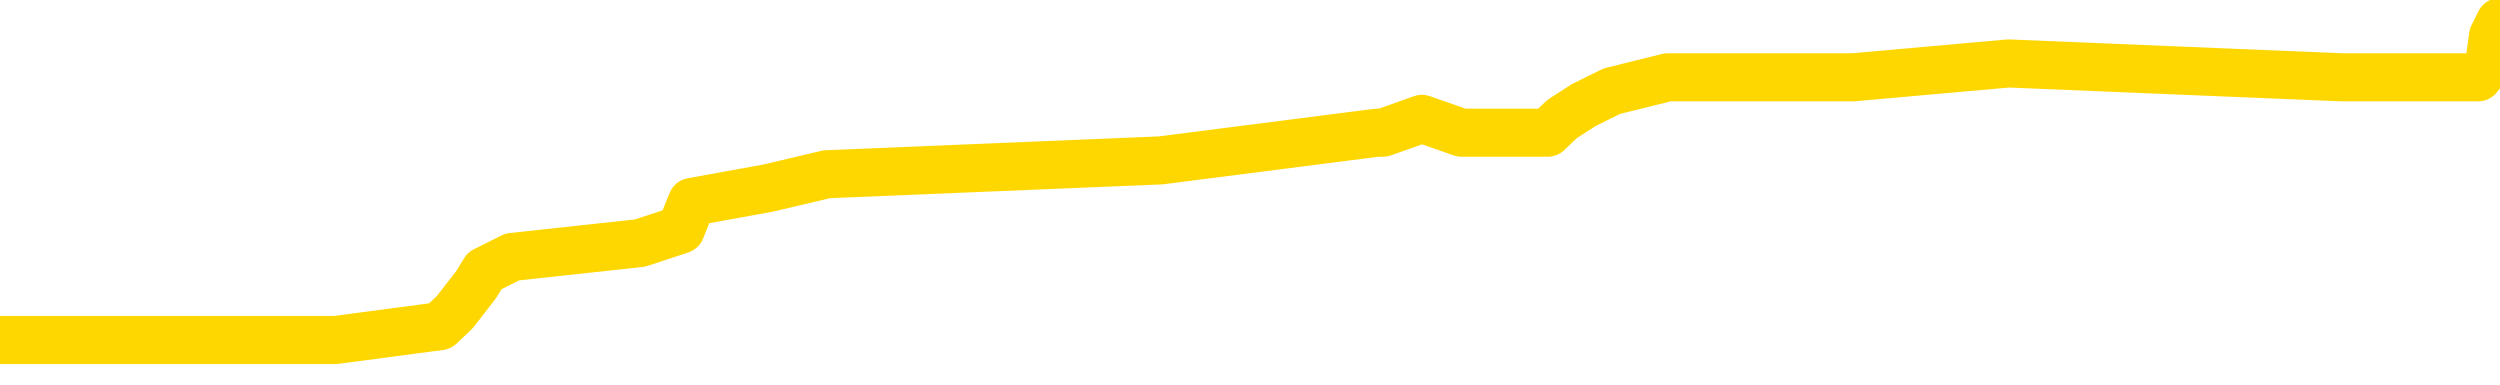 <svg xmlns="http://www.w3.org/2000/svg" version="1.1" viewBox="0 0 6500 1000">
	<path fill="none" stroke="gold" stroke-width="125" stroke-linecap="round" stroke-linejoin="round" d="M0 46103  L-339604 46103 L-339420 46067 L-338930 45996 L-338636 45960 L-338325 45888 L-338090 45852 L-338037 45780 L-337978 45708 L-337825 45672 L-337784 45600 L-337651 45564 L-337359 45528 L-336818 45528 L-336208 45492 L-336160 45492 L-335520 45456 L-335487 45456 L-334961 45456 L-334828 45420 L-334438 45349 L-334110 45277 L-333993 45205 L-333782 45133 L-333065 45133 L-332495 45097 L-332388 45097 L-332213 45061 L-331992 44989 L-331590 44953 L-331565 44881 L-330637 44809 L-330549 44737 L-330467 44666 L-330397 44594 L-330099 44558 L-329947 44486 L-328057 44522 L-327956 44522 L-327694 44522 L-327401 44558 L-327259 44486 L-327010 44486 L-326975 44450 L-326816 44414 L-326353 44342 L-326100 44306 L-325888 44234 L-325636 44198 L-325287 44162 L-324360 44090 L-324266 44019 L-323855 43983 L-322685 43911 L-321496 43875 L-321403 43803 L-321376 43731 L-321110 43659 L-320811 43587 L-320682 43515 L-320645 43443 L-319830 43443 L-319446 43479 L-318386 43515 L-318324 43515 L-318059 44234 L-317588 44917 L-317396 45600 L-317132 46283 L-316795 46247 L-316660 46211 L-316204 46175 L-315461 46139 L-315443 46103 L-315278 46031 L-315210 46031 L-314694 45996 L-313665 45996 L-313469 45960 L-312980 45924 L-312618 45888 L-312210 45888 L-311824 45924 L-310120 45924 L-310022 45924 L-309951 45924 L-309889 45924 L-309705 45888 L-309368 45888 L-308728 45852 L-308651 45816 L-308590 45816 L-308403 45780 L-308324 45780 L-308146 45744 L-308127 45708 L-307897 45708 L-307509 45672 L-306621 45672 L-306581 45636 L-306493 45600 L-306466 45528 L-305458 45492 L-305308 45420 L-305284 45384 L-305151 45349 L-305111 45313 L-303853 45277 L-303795 45277 L-303255 45241 L-303203 45241 L-303156 45241 L-302761 45205 L-302621 45169 L-302422 45133 L-302275 45133 L-302110 45133 L-301834 45169 L-301475 45169 L-300922 45133 L-300277 45097 L-300019 45025 L-299865 44989 L-299464 44953 L-299424 44917 L-299303 44881 L-299241 44917 L-299227 44917 L-299134 44917 L-298841 44881 L-298689 44737 L-298359 44666 L-298281 44594 L-298205 44558 L-297979 44450 L-297912 44378 L-297684 44306 L-297632 44234 L-297467 44198 L-296461 44162 L-296278 44126 L-295727 44090 L-295334 44019 L-294937 43983 L-294086 43911 L-294008 43875 L-293429 43839 L-292988 43839 L-292747 43803 L-292590 43803 L-292189 43731 L-292168 43731 L-291723 43695 L-291318 43659 L-291182 43587 L-291007 43515 L-290871 43443 L-290620 43372 L-289620 43336 L-289538 43300 L-289403 43264 L-289364 43228 L-288474 43192 L-288259 43156 L-287815 43120 L-287698 43084 L-287641 43048 L-286965 43048 L-286865 43012 L-286836 43012 L-285494 42976 L-285088 42940 L-285049 42904 L-284120 42868 L-284022 42832 L-283889 42796 L-283485 42760 L-283459 42725 L-283366 42689 L-283150 42653 L-282739 42581 L-281585 42509 L-281293 42437 L-281265 42365 L-280656 42329 L-280406 42257 L-280387 42221 L-279457 42185 L-279406 42113 L-279284 42078 L-279266 42006 L-279110 41970 L-278935 41898 L-278798 41862 L-278742 41826 L-278634 41790 L-278549 41754 L-278315 41718 L-278241 41682 L-277932 41646 L-277814 41610 L-277644 41574 L-277553 41538 L-277451 41538 L-277427 41502 L-277350 41502 L-277252 41430 L-276886 41395 L-276781 41359 L-276277 41323 L-275826 41287 L-275787 41251 L-275763 41215 L-275723 41179 L-275594 41143 L-275493 41107 L-275051 41071 L-274769 41035 L-274177 40999 L-274046 40963 L-273772 40891 L-273619 40855 L-273466 40819 L-273381 40748 L-273303 40712 L-273117 40676 L-273067 40676 L-273039 40640 L-272960 40604 L-272936 40568 L-272653 40496 L-272049 40424 L-271054 40388 L-270756 40352 L-270022 40316 L-269778 40280 L-269688 40244 L-269110 40208 L-268412 40172 L-267660 40136 L-267341 40101 L-266958 40029 L-266881 39993 L-266247 39957 L-266061 39921 L-265974 39921 L-265844 39921 L-265531 39885 L-265482 39849 L-265340 39813 L-265318 39777 L-264351 39741 L-263805 39705 L-263327 39705 L-263266 39705 L-262942 39705 L-262921 39669 L-262858 39669 L-262648 39633 L-262571 39597 L-262517 39561 L-262494 39525 L-262455 39489 L-262439 39453 L-261682 39418 L-261665 39382 L-260866 39346 L-260714 39310 L-259808 39274 L-259302 39238 L-259073 39166 L-259031 39166 L-258916 39130 L-258740 39094 L-257985 39130 L-257851 39094 L-257687 39058 L-257368 39022 L-257192 38950 L-256170 38878 L-256147 38806 L-255896 38771 L-255683 38699 L-255049 38663 L-254811 38591 L-254778 38519 L-254600 38447 L-254520 38375 L-254430 38339 L-254366 38267 L-253925 38195 L-253902 38159 L-253361 38124 L-253105 38088 L-252611 38052 L-251733 38016 L-251696 37980 L-251644 37944 L-251603 37908 L-251485 37872 L-251209 37836 L-251002 37764 L-250805 37692 L-250782 37620 L-250731 37548 L-250692 37512 L-250614 37476 L-250017 37405 L-249956 37369 L-249853 37333 L-249699 37297 L-249067 37261 L-248386 37225 L-248083 37153 L-247737 37117 L-247539 37081 L-247491 37009 L-247170 36973 L-246543 36937 L-246396 36901 L-246360 36865 L-246302 36829 L-246225 36758 L-245984 36758 L-245896 36722 L-245802 36686 L-245508 36650 L-245374 36614 L-245313 36578 L-245277 36506 L-245004 36506 L-243998 36470 L-243823 36434 L-243772 36434 L-243479 36398 L-243287 36326 L-242954 36290 L-242447 36254 L-241885 36182 L-241870 36111 L-241854 36075 L-241753 36003 L-241639 35931 L-241600 35859 L-241562 35823 L-241496 35823 L-241468 35787 L-241329 35823 L-241036 35823 L-240986 35823 L-240881 35823 L-240617 35787 L-240152 35751 L-240007 35751 L-239953 35679 L-239896 35643 L-239705 35607 L-239339 35571 L-239125 35571 L-238930 35571 L-238872 35571 L-238813 35500 L-238659 35464 L-238390 35428 L-237960 35607 L-237944 35607 L-237868 35571 L-237803 35535 L-237674 35284 L-237650 35248 L-237366 35212 L-237318 35176 L-237264 35140 L-236801 35104 L-236763 35104 L-236722 35068 L-236532 35032 L-236051 34996 L-235564 34960 L-235548 34924 L-235510 34888 L-235253 34852 L-235176 34781 L-234946 34745 L-234930 34673 L-234636 34601 L-234193 34565 L-233746 34529 L-233242 34493 L-233088 34457 L-232801 34421 L-232761 34349 L-232430 34313 L-232208 34277 L-231691 34205 L-231615 34170 L-231368 34098 L-231173 34026 L-231113 33990 L-230337 33954 L-230263 33954 L-230032 33918 L-230016 33918 L-229954 33882 L-229758 33846 L-229294 33846 L-229271 33810 L-229141 33810 L-227840 33810 L-227824 33810 L-227747 33774 L-227653 33774 L-227436 33774 L-227283 33738 L-227105 33774 L-227051 33810 L-226764 33846 L-226724 33846 L-226355 33846 L-225915 33846 L-225732 33846 L-225411 33810 L-225115 33810 L-224669 33738 L-224598 33702 L-224135 33630 L-223697 33594 L-223515 33558 L-222061 33487 L-221929 33451 L-221472 33379 L-221246 33343 L-220860 33271 L-220343 33199 L-219389 33127 L-218595 33055 L-217920 33019 L-217495 32947 L-217184 32911 L-216954 32804 L-216271 32696 L-216257 32588 L-216048 32444 L-216026 32408 L-215851 32336 L-214901 32300 L-214633 32228 L-213818 32193 L-213507 32121 L-213470 32085 L-213412 32013 L-212796 31977 L-212158 31905 L-210532 31869 L-209858 31833 L-209216 31833 L-209138 31833 L-209082 31833 L-209046 31833 L-209018 31797 L-208906 31725 L-208888 31689 L-208865 31653 L-208712 31617 L-208658 31546 L-208580 31510 L-208461 31474 L-208363 31438 L-208246 31402 L-207977 31330 L-207707 31294 L-207689 31222 L-207490 31186 L-207343 31114 L-207116 31078 L-206982 31042 L-206673 31006 L-206613 30970 L-206260 30898 L-205911 30863 L-205810 30827 L-205746 30755 L-205686 30719 L-205302 30647 L-204921 30611 L-204817 30575 L-204556 30539 L-204285 30467 L-204126 30431 L-204094 30395 L-204032 30359 L-203890 30323 L-203706 30287 L-203662 30251 L-203374 30251 L-203358 30216 L-203124 30216 L-203064 30180 L-203025 30180 L-202445 30144 L-202312 30108 L-202288 29964 L-202270 29712 L-202253 29425 L-202236 29137 L-202212 28850 L-202196 28634 L-202175 28382 L-202158 28131 L-202135 27987 L-202118 27843 L-202097 27735 L-202080 27663 L-202031 27556 L-201959 27448 L-201924 27268 L-201900 27124 L-201865 26980 L-201823 26837 L-201786 26765 L-201770 26621 L-201746 26513 L-201709 26441 L-201692 26333 L-201669 26262 L-201651 26190 L-201633 26118 L-201617 26046 L-201588 25938 L-201562 25830 L-201516 25794 L-201500 25722 L-201458 25686 L-201410 25615 L-201339 25543 L-201324 25471 L-201308 25399 L-201246 25363 L-201206 25327 L-201167 25291 L-201001 25255 L-200936 25219 L-200920 25183 L-200876 25111 L-200817 25075 L-200605 25039 L-200571 25003 L-200529 24968 L-200451 24932 L-199914 24896 L-199835 24860 L-199731 24788 L-199643 24752 L-199466 24716 L-199116 24680 L-198960 24644 L-198522 24608 L-198365 24572 L-198235 24536 L-197532 24464 L-197330 24428 L-196370 24356 L-195888 24320 L-195788 24320 L-195696 24285 L-195451 24249 L-195378 24213 L-194935 24141 L-194839 24105 L-194824 24069 L-194808 24033 L-194783 23997 L-194317 23961 L-194100 23925 L-193961 23889 L-193667 23853 L-193578 23817 L-193537 23781 L-193507 23745 L-193335 23709 L-193276 23673 L-193200 23638 L-193119 23602 L-193049 23602 L-192740 23566 L-192655 23530 L-192441 23494 L-192406 23458 L-191722 23422 L-191624 23386 L-191419 23350 L-191372 23314 L-191094 23278 L-191031 23242 L-191014 23170 L-190936 23134 L-190628 23062 L-190604 23026 L-190550 22955 L-190527 22919 L-190405 22883 L-190269 22811 L-190025 22775 L-189899 22775 L-189252 22739 L-189236 22739 L-189212 22739 L-189031 22667 L-188955 22631 L-188864 22595 L-188436 22559 L-188020 22523 L-187627 22451 L-187548 22415 L-187529 22379 L-187166 22343 L-186930 22308 L-186701 22272 L-186388 22236 L-186310 22200 L-186230 22128 L-186051 22056 L-186036 22020 L-185770 21948 L-185690 21912 L-185460 21876 L-185234 21840 L-184918 21840 L-184743 21804 L-184382 21804 L-183990 21768 L-183921 21696 L-183857 21661 L-183717 21589 L-183665 21553 L-183564 21481 L-183062 21445 L-182864 21409 L-182618 21373 L-182432 21337 L-182133 21301 L-182056 21265 L-181890 21193 L-181006 21157 L-180977 21085 L-180854 21014 L-180276 20978 L-180198 20942 L-179484 20942 L-179173 20942 L-178959 20942 L-178943 20942 L-178556 20942 L-178031 20870 L-177585 20834 L-177255 20798 L-177103 20762 L-176777 20762 L-176598 20726 L-176517 20726 L-176311 20654 L-176135 20618 L-175206 20582 L-174317 20546 L-174278 20510 L-174050 20510 L-173671 20474 L-172883 20438 L-172649 20402 L-172573 20367 L-172215 20331 L-171644 20259 L-171377 20223 L-170990 20187 L-170886 20187 L-170716 20187 L-170098 20187 L-169887 20187 L-169579 20187 L-169526 20151 L-169398 20115 L-169345 20079 L-169226 20043 L-168890 19971 L-167930 19935 L-167799 19863 L-167597 19827 L-166966 19791 L-166655 19755 L-166241 19719 L-166213 19684 L-166068 19648 L-165648 19612 L-164315 19612 L-164269 19576 L-164140 19504 L-164123 19468 L-163545 19396 L-163340 19360 L-163310 19324 L-163269 19288 L-163212 19252 L-163174 19216 L-163096 19180 L-162953 19144 L-162499 19108 L-162380 19072 L-162095 19037 L-161722 19001 L-161626 18965 L-161299 18929 L-160945 18893 L-160775 18857 L-160728 18821 L-160619 18785 L-160530 18749 L-160502 18713 L-160425 18641 L-160122 18605 L-160088 18533 L-160017 18497 L-159649 18461 L-159313 18425 L-159232 18425 L-159013 18390 L-158841 18354 L-158813 18318 L-158316 18282 L-157767 18210 L-156887 18174 L-156788 18102 L-156711 18066 L-156437 18030 L-156189 17958 L-156116 17922 L-156054 17850 L-155935 17814 L-155893 17778 L-155783 17742 L-155706 17671 L-155005 17635 L-154760 17599 L-154720 17563 L-154564 17527 L-153964 17527 L-153737 17527 L-153645 17527 L-153170 17527 L-152573 17455 L-152053 17419 L-152032 17383 L-151887 17347 L-151567 17347 L-151025 17347 L-150793 17347 L-150622 17347 L-150136 17311 L-149908 17275 L-149823 17239 L-149477 17203 L-149151 17203 L-148628 17167 L-148301 17131 L-147700 17095 L-147503 17024 L-147451 16988 L-147410 16952 L-147129 16916 L-146445 16844 L-146134 16808 L-146110 16736 L-145918 16700 L-145696 16664 L-145610 16628 L-144946 16556 L-144922 16520 L-144700 16448 L-144370 16413 L-144018 16341 L-143813 16305 L-143580 16233 L-143323 16197 L-143133 16125 L-143086 16089 L-142859 16053 L-142824 16017 L-142668 15981 L-142453 15945 L-142280 15909 L-142189 15873 L-141912 15837 L-141668 15801 L-141352 15765 L-140926 15765 L-140889 15765 L-140405 15765 L-140172 15765 L-139960 15730 L-139734 15694 L-139184 15694 L-138937 15658 L-138103 15658 L-138047 15622 L-138026 15586 L-137868 15550 L-137406 15514 L-137365 15478 L-137025 15406 L-136892 15370 L-136669 15334 L-136097 15298 L-135625 15262 L-135431 15226 L-135238 15190 L-135048 15154 L-134947 15118 L-134578 15083 L-134532 15047 L-134451 15011 L-133157 14975 L-133109 14939 L-132841 14939 L-132695 14939 L-132145 14939 L-132028 14903 L-131946 14867 L-131587 14831 L-131363 14795 L-131082 14759 L-130753 14687 L-130245 14651 L-130132 14615 L-130053 14579 L-129889 14543 L-129595 14543 L-129126 14543 L-128929 14579 L-128879 14579 L-128229 14543 L-128107 14507 L-127653 14507 L-127617 14471 L-127149 14436 L-127038 14400 L-127022 14364 L-126806 14364 L-126625 14328 L-126094 14328 L-125064 14328 L-124864 14292 L-124406 14256 L-123458 14184 L-123359 14148 L-123005 14076 L-122945 14040 L-122930 14004 L-122895 13968 L-122525 13932 L-122405 13896 L-122163 13860 L-122000 13824 L-121812 13789 L-121692 13753 L-120621 13681 L-119763 13645 L-119550 13573 L-119453 13537 L-119279 13465 L-118946 13429 L-118874 13393 L-118817 13357 L-118641 13357 L-118252 13321 L-118017 13285 L-117906 13249 L-117789 13213 L-116808 13177 L-116782 13141 L-116188 13070 L-116155 13070 L-116007 13034 L-115722 12998 L-114811 12998 L-113864 12998 L-113711 12962 L-113609 12962 L-113477 12926 L-113334 12890 L-113308 12854 L-113194 12818 L-112975 12782 L-112294 12746 L-112165 12710 L-111861 12674 L-111621 12602 L-111289 12566 L-110650 12530 L-110308 12459 L-110246 12423 L-110090 12423 L-109169 12423 L-108698 12423 L-108655 12423 L-108642 12387 L-108600 12351 L-108578 12315 L-108552 12279 L-108408 12243 L-107985 12207 L-107650 12207 L-107459 12171 L-107030 12171 L-106842 12135 L-106453 12063 L-105919 12027 L-105546 11991 L-105525 11991 L-105275 11955 L-105157 11919 L-105081 11883 L-104945 11847 L-104906 11812 L-104826 11776 L-104431 11740 L-103935 11704 L-103824 11632 L-103650 11596 L-103342 11560 L-102895 11524 L-102572 11488 L-102429 11416 L-102002 11344 L-101849 11272 L-101794 11200 L-100980 11164 L-100960 11129 L-100588 11093 L-100532 11093 L-99402 11057 L-99335 11057 L-98776 11021 L-98582 10985 L-98445 10949 L-98212 10913 L-97865 10877 L-97830 10805 L-97795 10769 L-97727 10697 L-97378 10661 L-97206 10625 L-96721 10589 L-96704 10553 L-96379 10517 L-96222 10482 L-95081 10410 L-95056 10374 L-94864 10302 L-94671 10266 L-94421 10230 L-94403 10194 L-93383 10158 L-93086 10122 L-93010 10086 L-92874 10014 L-92698 9978 L-92122 9906 L-91906 9870 L-91842 9835 L-91711 9799 L-91675 9727 L-91151 9691 L-91013 23853 L-90999 23853 L-90976 23853 L-90956 23853 L-90729 9655 L-89953 9655 L-89911 9655 L-89544 9655 L-89465 9619 L-89413 9583 L-88740 9547 L-87998 9511 L-87573 9511 L-87125 9475 L-86064 9439 L-85752 9367 L-85342 9367 L-85270 9331 L-84746 9331 L-84651 9331 L-84633 9331 L-84188 9295 L-84003 9223 L-83223 9152 L-82550 9116 L-82138 9008 L-81906 8936 L-81766 8900 L-81684 8828 L-81664 8792 L-81588 8792 L-81460 8756 L-81143 8792 L-80918 8792 L-80593 8756 L-80531 8756 L-80161 8756 L-80128 8756 L-79919 8756 L-79252 8756 L-79175 8756 L-79017 8684 L-78906 8684 L-78579 8648 L-78425 8612 L-78084 8612 L-78027 8540 L-77688 8469 L-77485 8433 L-77432 8361 L-76055 8325 L-75926 8289 L-75492 8253 L-75172 8217 L-74344 8145 L-74221 8109 L-73490 8037 L-73334 7965 L-73293 7929 L-73240 7893 L-73217 7858 L-73102 7822 L-72806 7786 L-72516 7750 L-72462 7714 L-72341 7678 L-72311 7642 L-72211 7606 L-71767 7606 L-71616 7570 L-70780 7570 L-70238 7534 L-69904 7534 L-69888 7498 L-69812 7462 L-69696 7426 L-69502 7390 L-69237 7354 L-68403 7318 L-68306 7282 L-67785 7246 L-67743 7210 L-67644 7175 L-66816 7175 L-66681 7139 L-66342 7139 L-65788 7103 L-65408 7067 L-65245 7031 L-64935 6995 L-64123 6959 L-63817 6923 L-63548 6923 L-63227 6923 L-62906 6959 L-62630 6959 L-61802 6887 L-61706 6851 L-61614 6743 L-61510 6635 L-61123 6528 L-60643 6456 L-60626 6420 L-60508 6384 L-60140 6312 L-60045 6276 L-59211 6204 L-59134 6168 L-58834 6132 L-58744 6096 L-58336 6024 L-58226 5952 L-57527 5916 L-57054 5881 L-56994 5845 L-56775 5773 L-56501 5737 L-56388 5701 L-55361 5665 L-54974 5629 L-54954 5593 L-54621 5557 L-54377 5521 L-53943 5485 L-53833 5449 L-53716 5413 L-53264 5341 L-52674 5305 L-52337 5269 L-50444 5234 L-50331 5162 L-50119 5126 L-48800 5090 L-48694 -2997 L-48628 -10977 L-48592 -18346 L-48530 -18346 L-48030 -10330 L-47355 -2422 L-47333 4874 L-47063 4802 L-46095 4802 L-45406 4766 L-45244 4730 L-44703 4694 L-44613 4658 L-43594 4622 L-42646 4551 L-42281 4586 L-42178 4622 L-41589 4622 L-41530 4622 L-41430 4586 L-40989 4515 L-40882 4479 L-40440 4443 L-39440 4335 L-39184 4227 L-39081 4119 L-38951 4047 L-38584 3975 L-38003 3904 L-37973 3868 L-37657 3832 L-35674 3796 L-35558 3760 L-35491 3760 L-35132 3724 L-33513 3688 L-33336 3688 L-33191 3688 L-32369 3724 L-32316 3760 L-32262 3760 L-31828 3760 L-30847 3796 L-30773 3796 L-29689 3760 L-29475 3760 L-28759 3688 L-28371 3652 L-28152 3580 L-27833 3508 L-27339 3436 L-27211 3400 L-26982 3328 L-26750 3257 L-26691 3221 L-26401 3185 L-26129 3113 L-25099 3077 L-23434 3041 L-23015 3005 L-22878 2969 L-22721 2969 L-22416 2933 L-22188 2861 L-22030 2825 L-21870 2753 L-21701 2681 L-21654 2645 L-21601 2609 L-21579 2609 L-21193 2574 L-20943 2574 L-20673 2574 L-20512 2574 L-20422 2574 L-18763 2574 L-18598 2609 L-18218 2574 L-17758 2574 L-17149 2502 L-16056 2466 L-15624 2430 L-15593 2394 L-15531 2358 L-15513 2322 L-13809 2286 L-13768 2250 L-13301 2214 L-13114 2178 L-13082 2106 L-12487 2070 L-12437 2034 L-12114 1998 L-12064 1962 L-11853 1927 L-11835 1891 L-11569 1819 L-11516 1783 L-11047 1747 L-10537 1675 L-10458 1675 L-10164 1639 L-10147 1603 L-10109 1567 L-10038 1531 L-9881 1495 L-8934 1495 L-8878 1495 L-8357 1495 L-8165 1459 L-8064 1459 L-7838 1423 L-7328 1423 L-6940 2394 L-6871 2394 L-6522 2358 L-6165 2322 L-5037 1280 L-4985 1208 L-4759 1172 L-4725 1136 L-4600 1064 L-4501 1064 L-4237 1064 L-3496 1100 L-2918 1100 L-2624 1100 L-1919 1100 L-1740 1064 L-1717 1064 L-1081 1028 L-769 992 L-373 992 L-343 956 L-322 920 L-169 884 L516 884 L532 884 L872 884 L1144 848 L1182 812 L1238 740 L1260 704 L1332 668 L1664 632 L1770 597 L1799 525 L1997 489 L2150 453 L3018 417 L3580 345 L3596 345 L3697 309 L3800 345 L3946 345 L4024 345 L4062 309 L4118 273 L4191 237 L4336 201 L4818 201 L5222 165 L6089 201 L6109 201 L6366 201 L6443 201 L6472 165 L6482 93 L6500 57" />
</svg>
